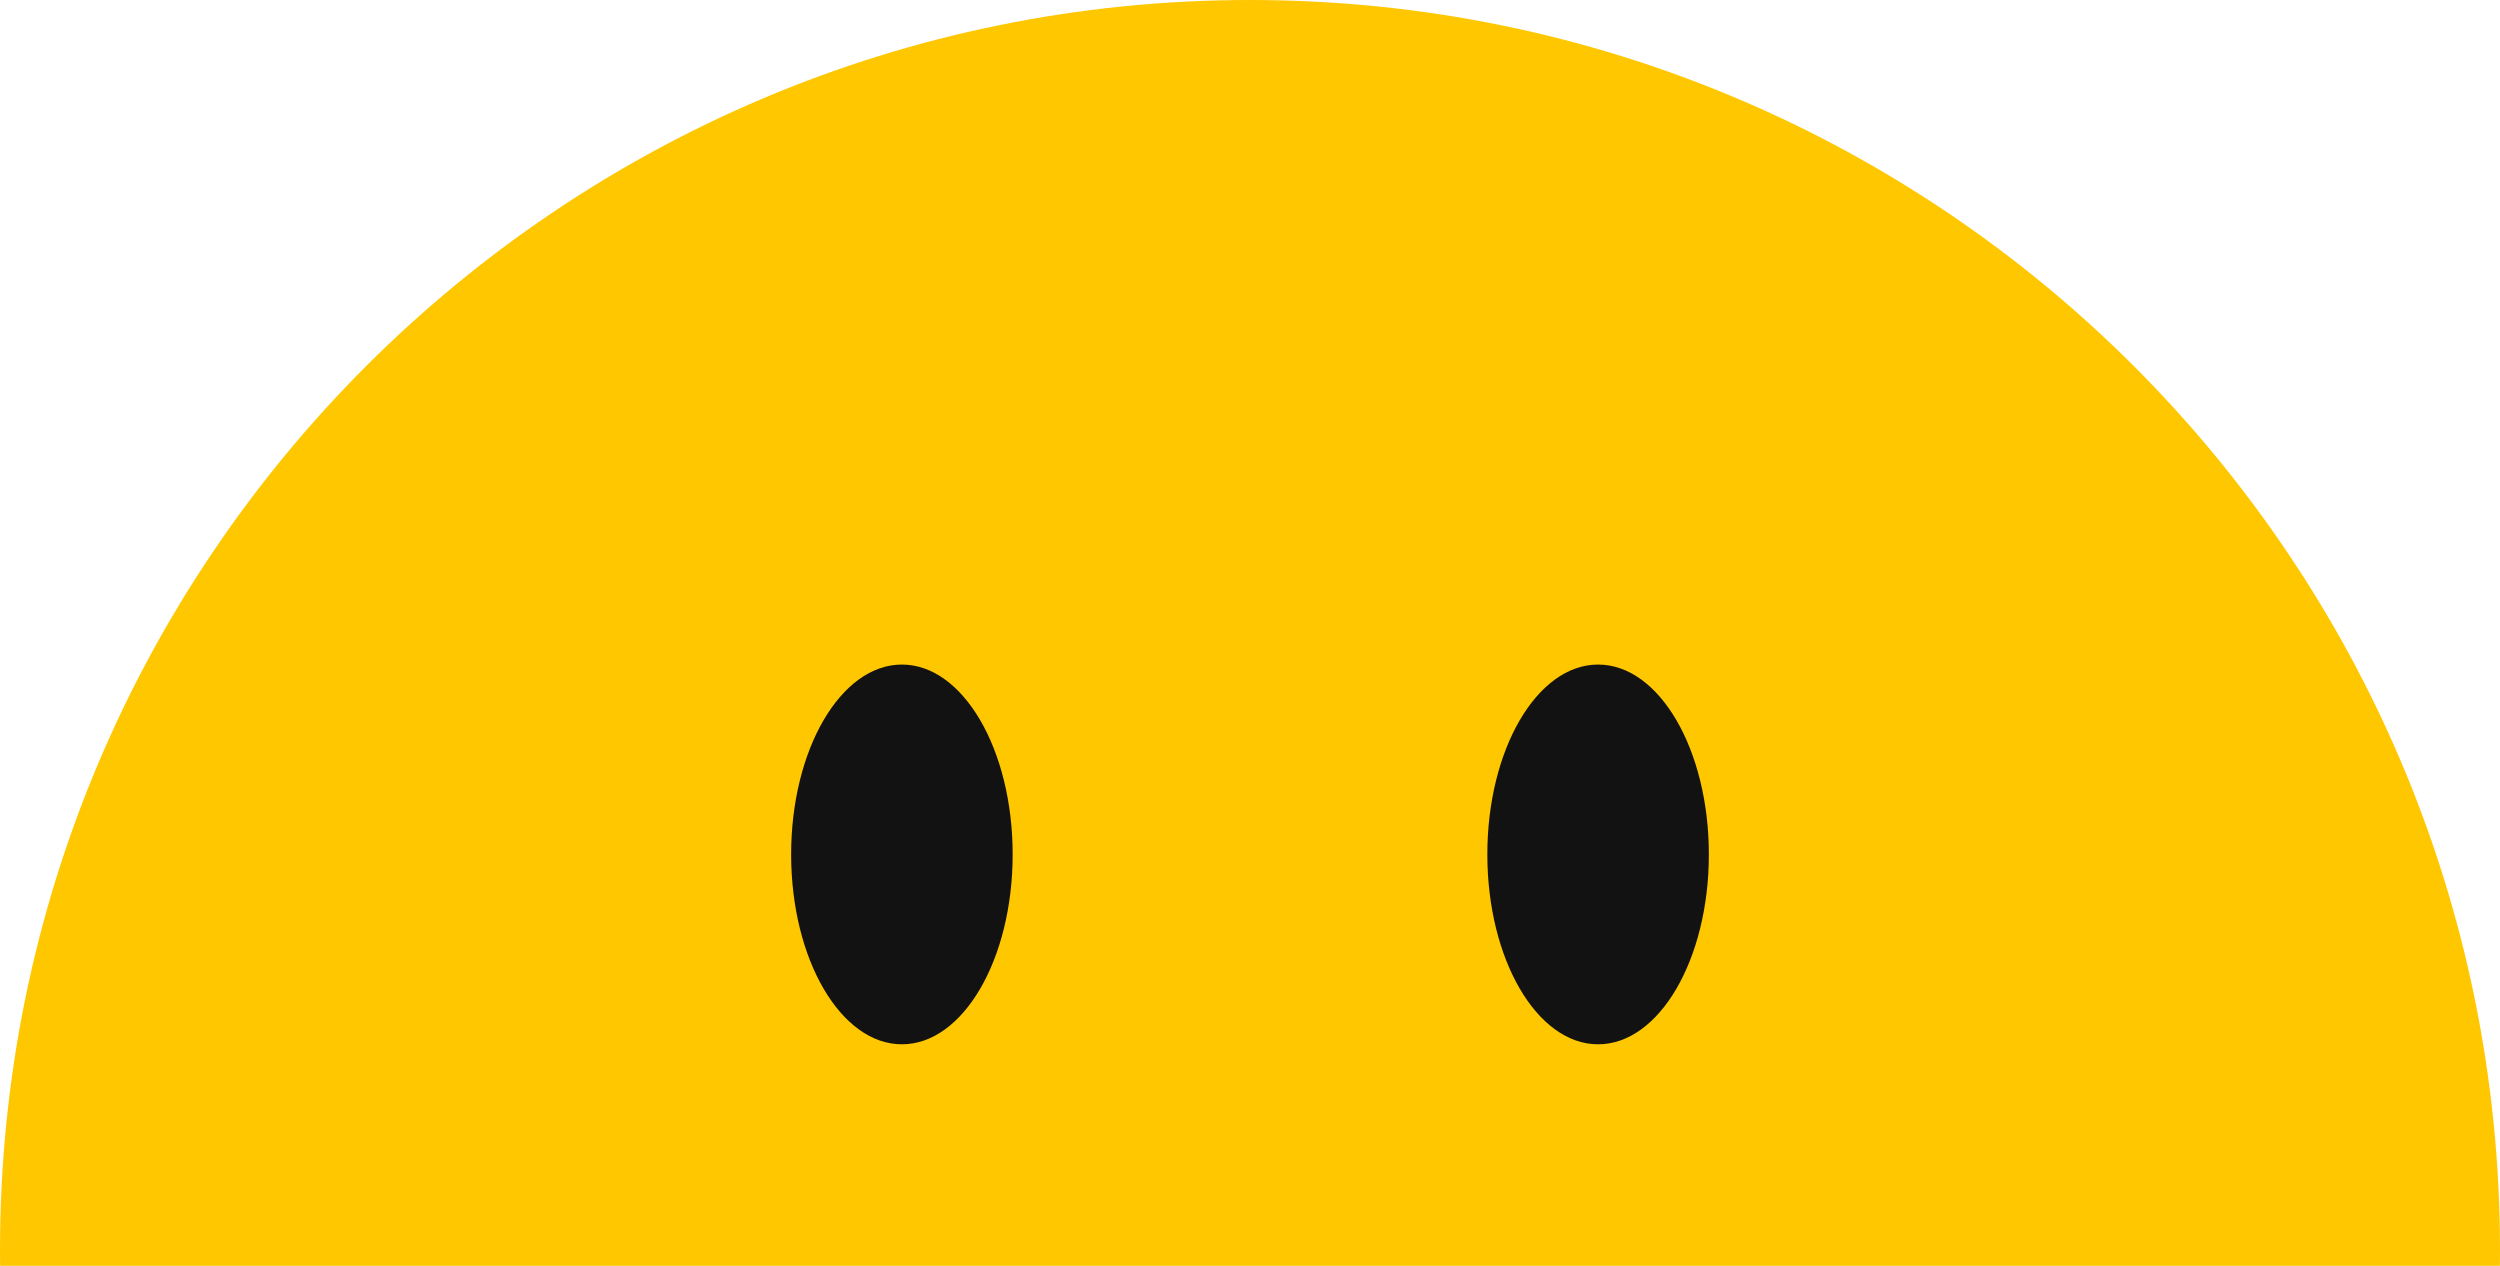 <svg id="blob" preserveAspectRatio="xMaxYMax" width="100%" height="100%" viewBox="0 0 158 80" fill="#FFC700" xmlns="http://www.w3.org/2000/svg">
<path fill-rule="evenodd" clip-rule="evenodd" d="M157.994 80C157.998 79.667 158 79.334 158 79C158 35.37 122.63 0 79 0C35.37 0 0 35.37 0 79C0 79.334 0.002 79.667 0.006 80H157.994Z" fill="#FFC700"/>
<ellipse cx="57" cy="54" rx="7" ry="12" fill="#121212"/>
<ellipse cx="101" cy="54" rx="7" ry="12" fill="#121212"/>
</svg>
